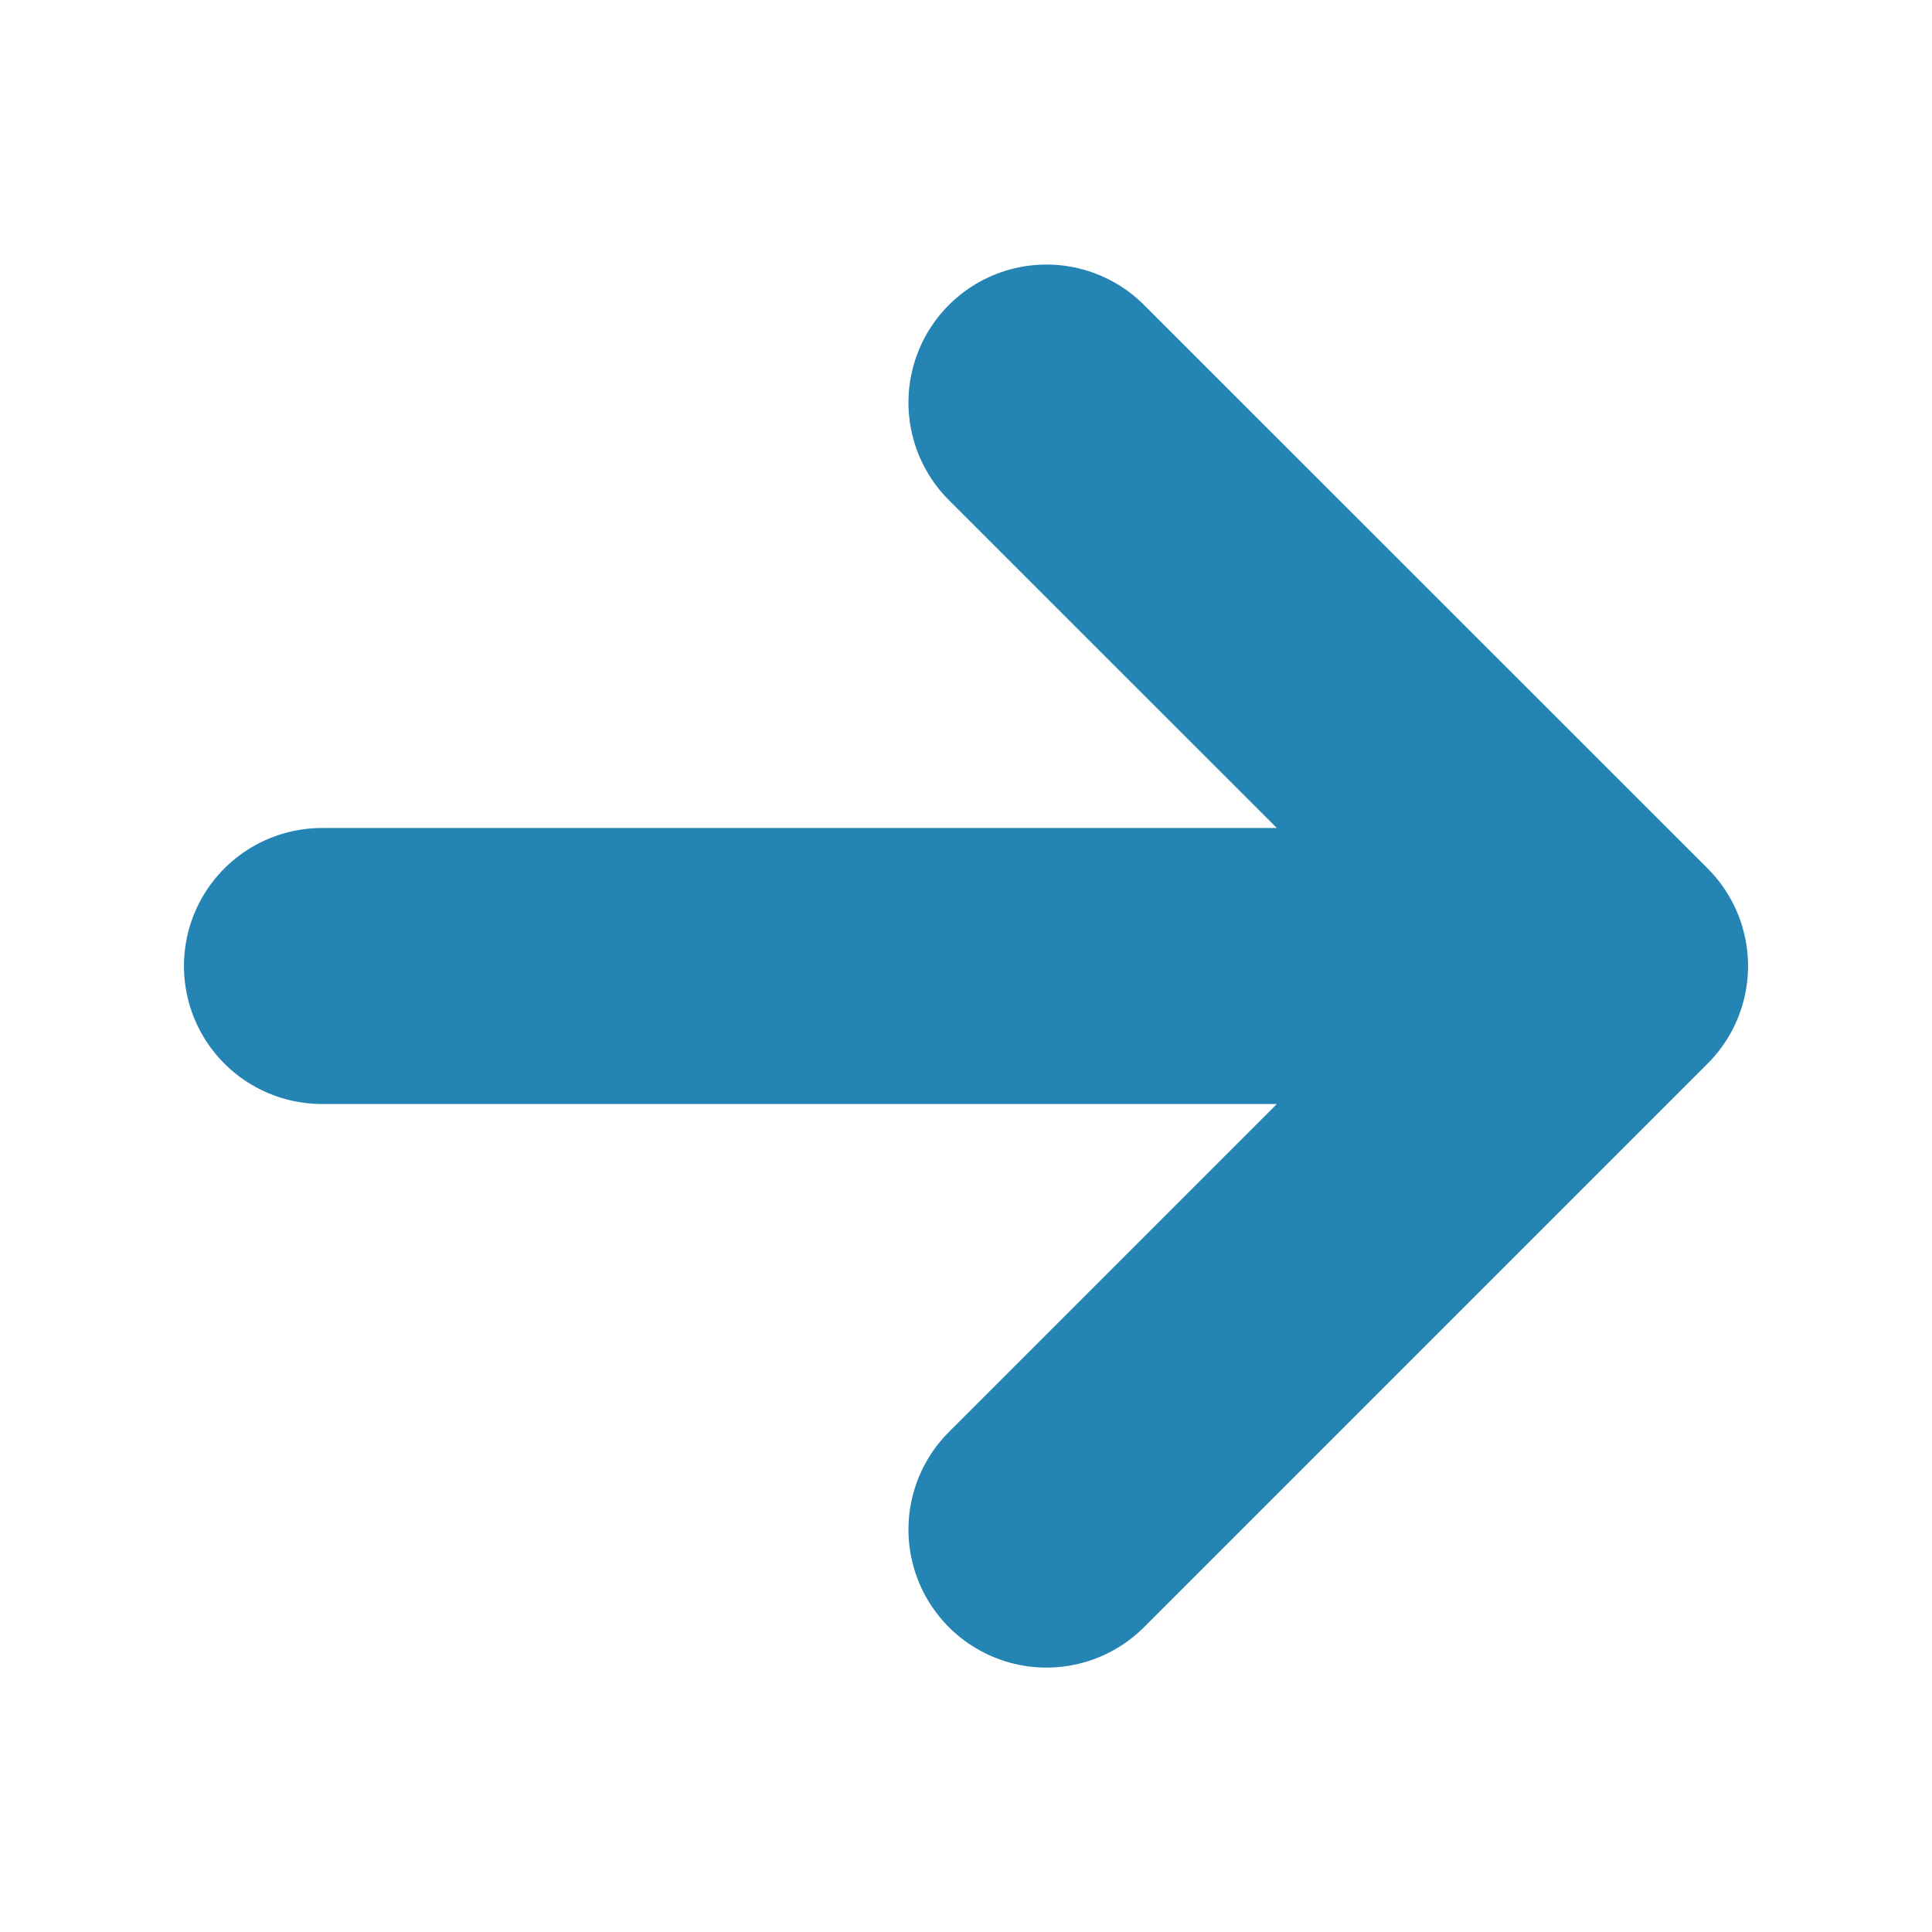<svg width="14" height="14" viewBox="0 0 14 14" fill="none" xmlns="http://www.w3.org/2000/svg">
<path d="M2.333 7H11.667M7.583 2.917L11.667 7L7.583 11.084" stroke="#2485B4" stroke-width="2" stroke-linecap="round" stroke-linejoin="round"/>
</svg>
